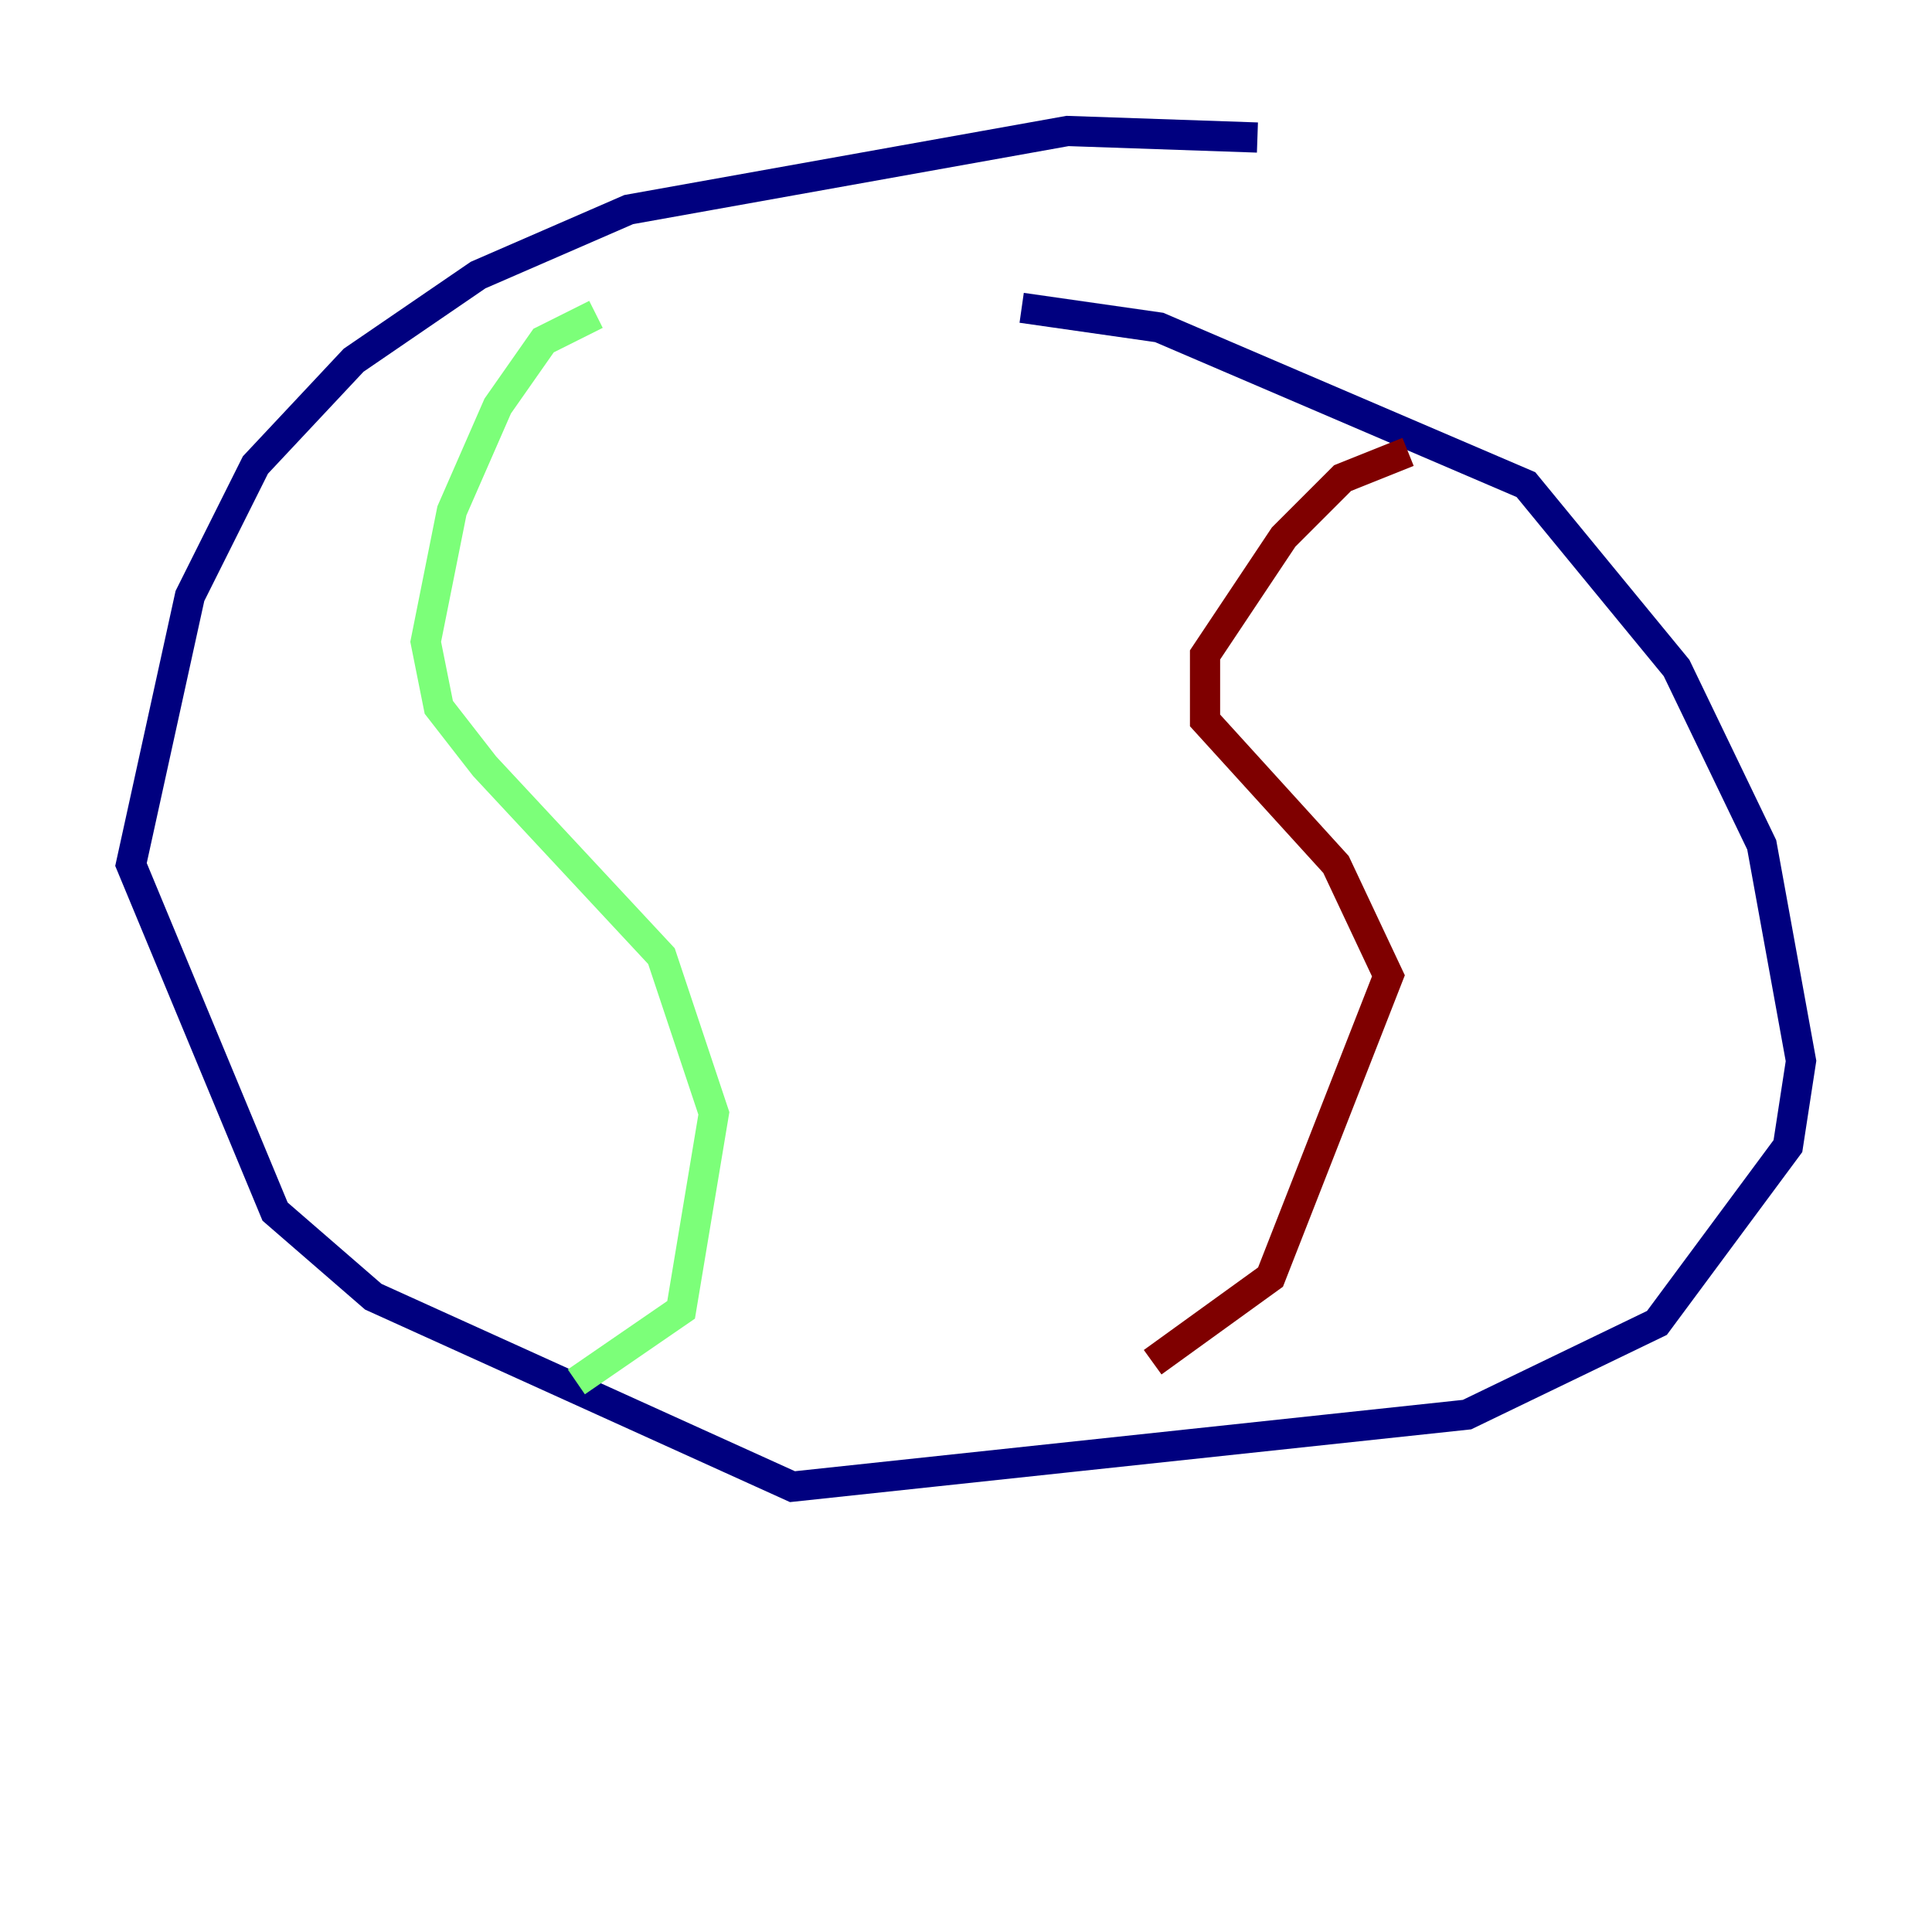 <?xml version="1.0" encoding="utf-8" ?>
<svg baseProfile="tiny" height="128" version="1.2" viewBox="0,0,128,128" width="128" xmlns="http://www.w3.org/2000/svg" xmlns:ev="http://www.w3.org/2001/xml-events" xmlns:xlink="http://www.w3.org/1999/xlink"><defs /><polyline fill="none" points="83.308,9.112 70.725,8.678 41.654,13.885 31.675,18.224 23.43,23.864 16.922,30.807 12.583,39.485 8.678,57.275 18.224,80.271 24.732,85.912 52.502,98.495 97.193,93.722 109.776,87.647 118.454,75.932 119.322,70.291 116.719,55.973 111.078,44.258 101.098,32.108 76.8,21.695 67.688,20.393" stroke="#00007f" stroke-width="2" /><polyline fill="none" points="39.485,20.827 36.014,22.563 32.976,26.902 29.939,33.844 28.203,42.522 29.071,46.861 32.108,50.766 43.824,63.349 47.295,73.763 45.125,86.78 38.183,91.552" stroke="#7cff79" stroke-width="2" /><polyline fill="none" points="93.288,29.939 88.949,31.675 85.044,35.58 79.837,43.39 79.837,47.729 88.515,57.275 91.986,64.651 84.176,84.61 76.366,90.251" stroke="#7f0000" stroke-width="2" /></svg>